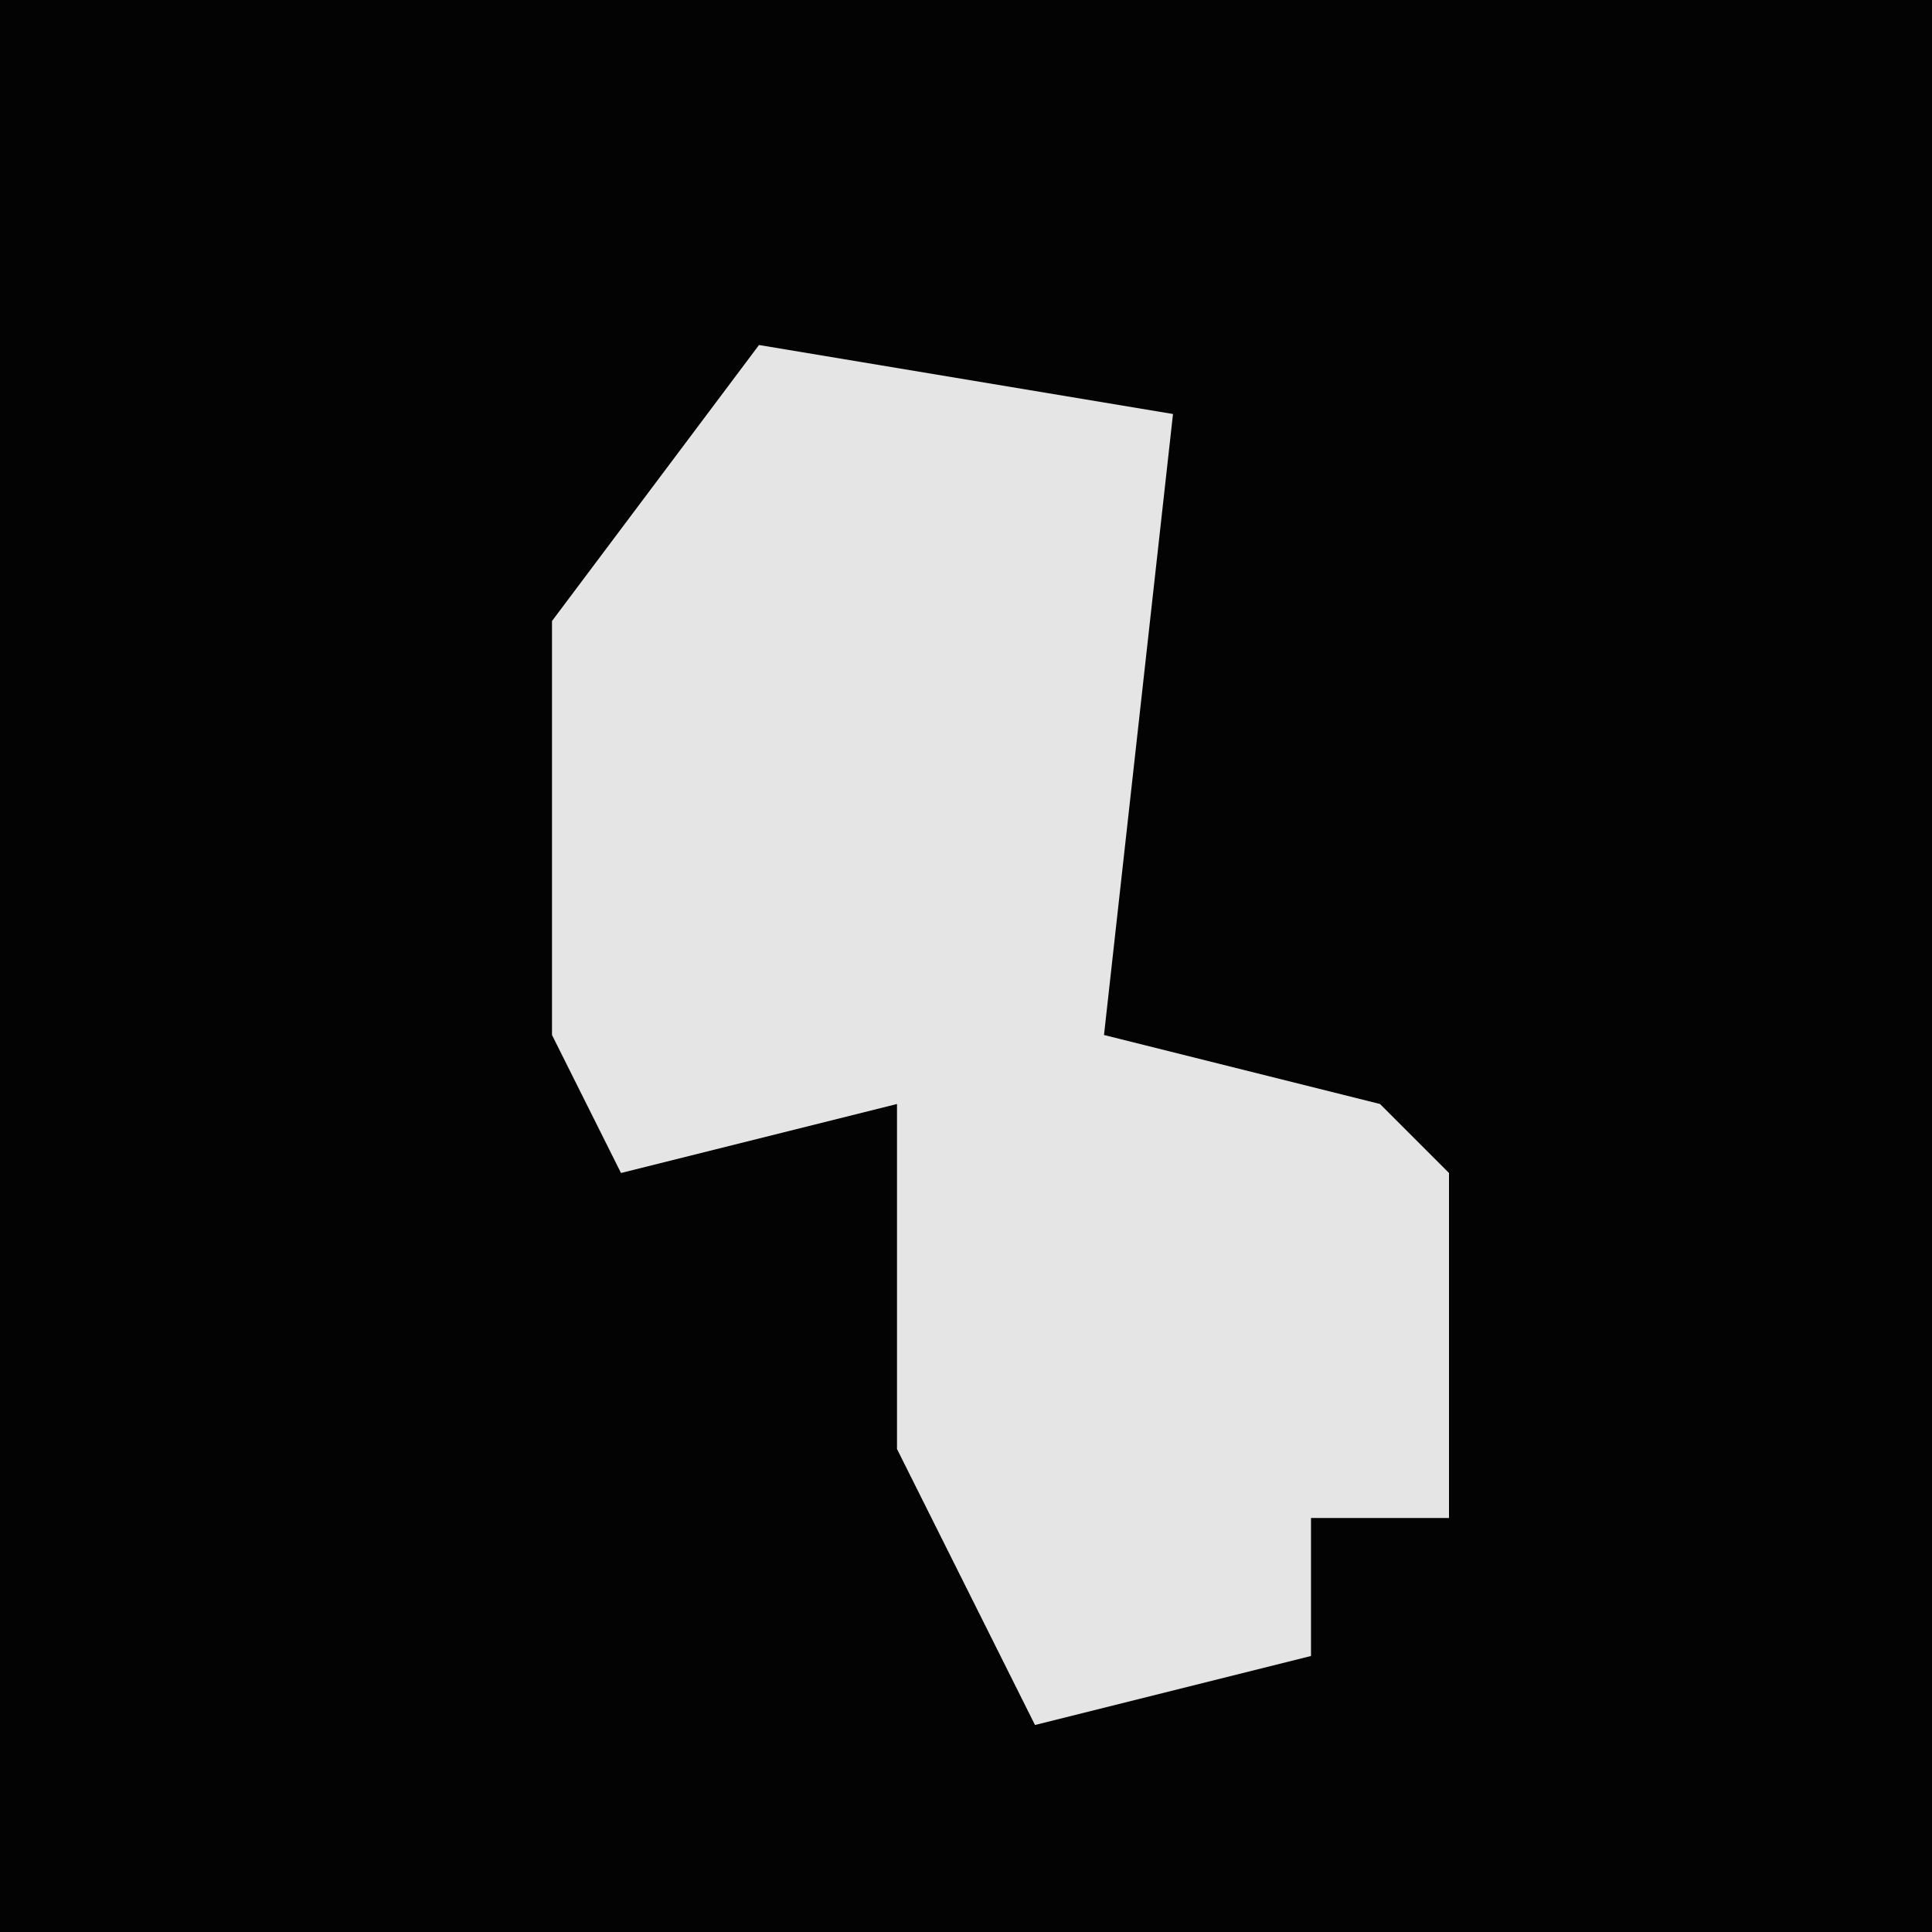 <?xml version="1.0" encoding="UTF-8"?>
<svg version="1.1" xmlns="http://www.w3.org/2000/svg" width="28" height="28">
<path d="M0,0 L28,0 L28,28 L0,28 Z " fill="#030303" transform="translate(0,0)"/>
<path d="M0,0 L6,1 L5,10 L9,11 L10,12 L10,17 L8,17 L8,19 L4,20 L2,16 L2,11 L-2,12 L-3,10 L-3,4 Z " fill="#E5E5E5" transform="translate(11,5)"/>
</svg>
